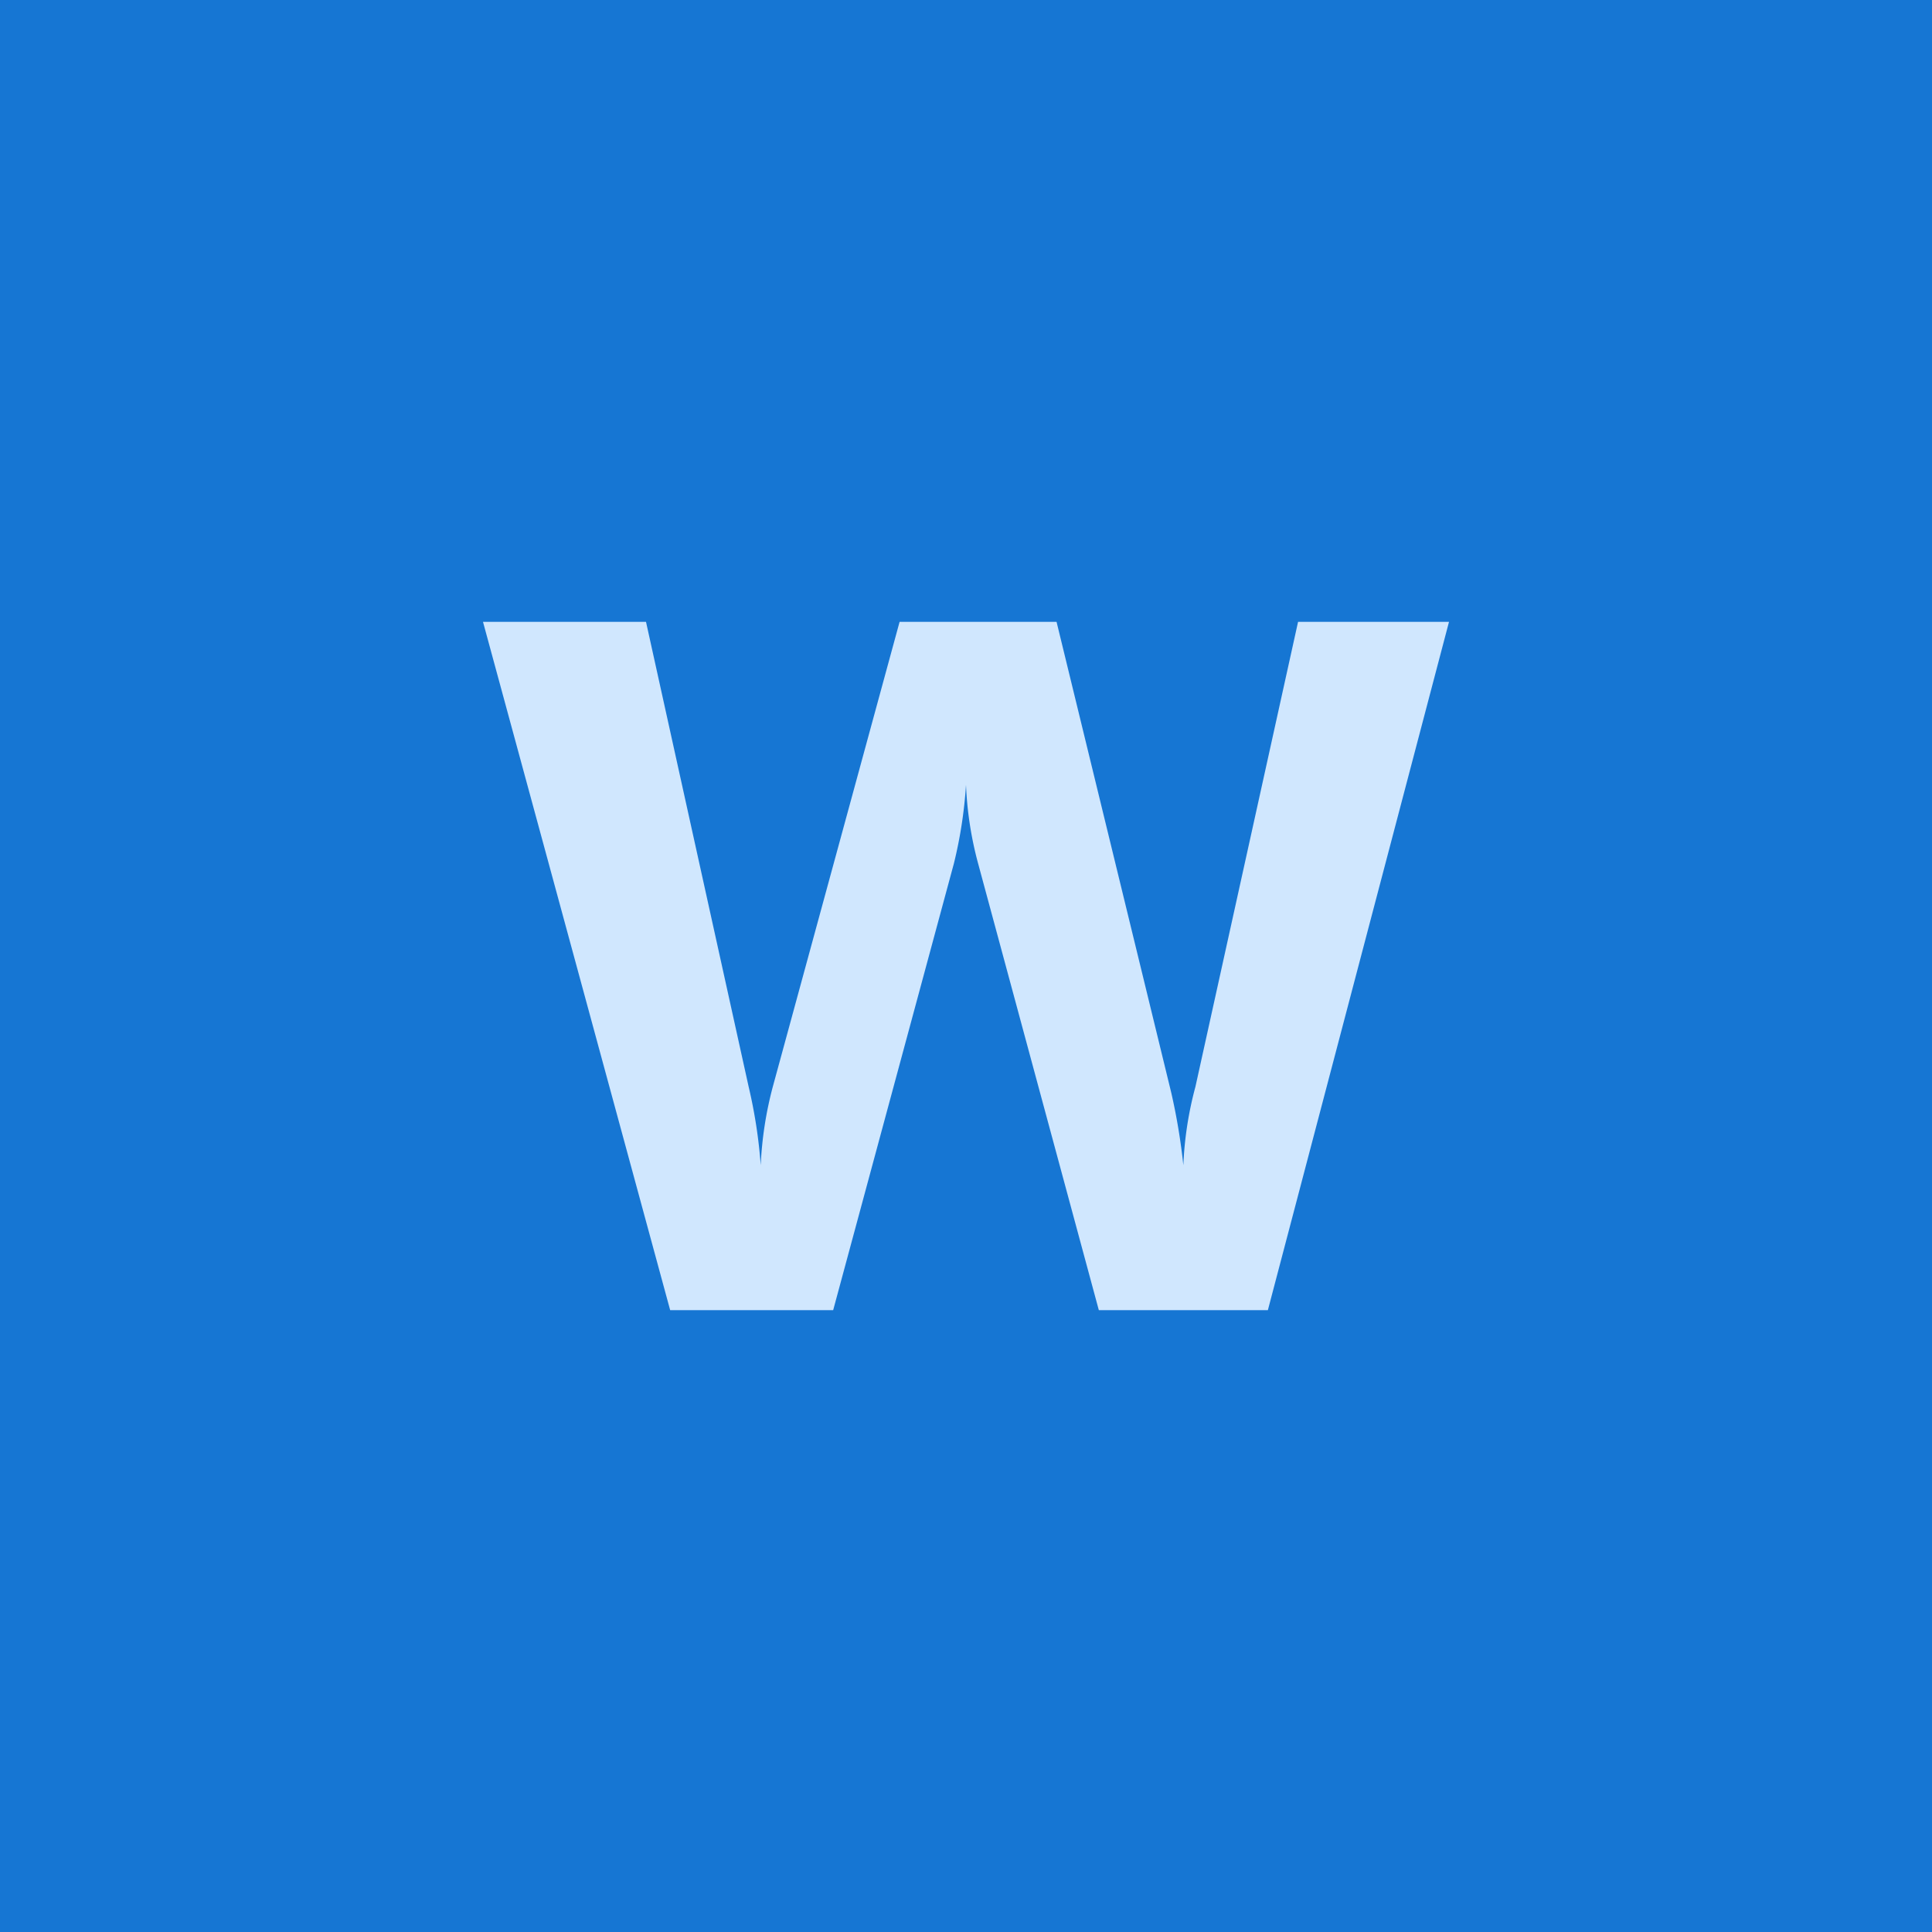 <svg xmlns="http://www.w3.org/2000/svg" viewBox="0 0 32 32"><title>icon</title><rect width="32" height="32" fill="#1676d3"/><path d="M24,10.3l-3,11.4H18.2l-2-7.4a5.9,5.9,0,0,1-.2-1.3h0a7.4,7.4,0,0,1-.2,1.3l-2,7.4H11.1L8,10.3h2.7L12.4,18a8.3,8.3,0,0,1,.2,1.3h0a6.1,6.1,0,0,1,.2-1.3l2.1-7.7h2.6l1.9,7.8a10.2,10.2,0,0,1,.2,1.2h0a5.9,5.9,0,0,1,.2-1.3l1.7-7.7H24Z" fill="#d0e7fe"/></svg>